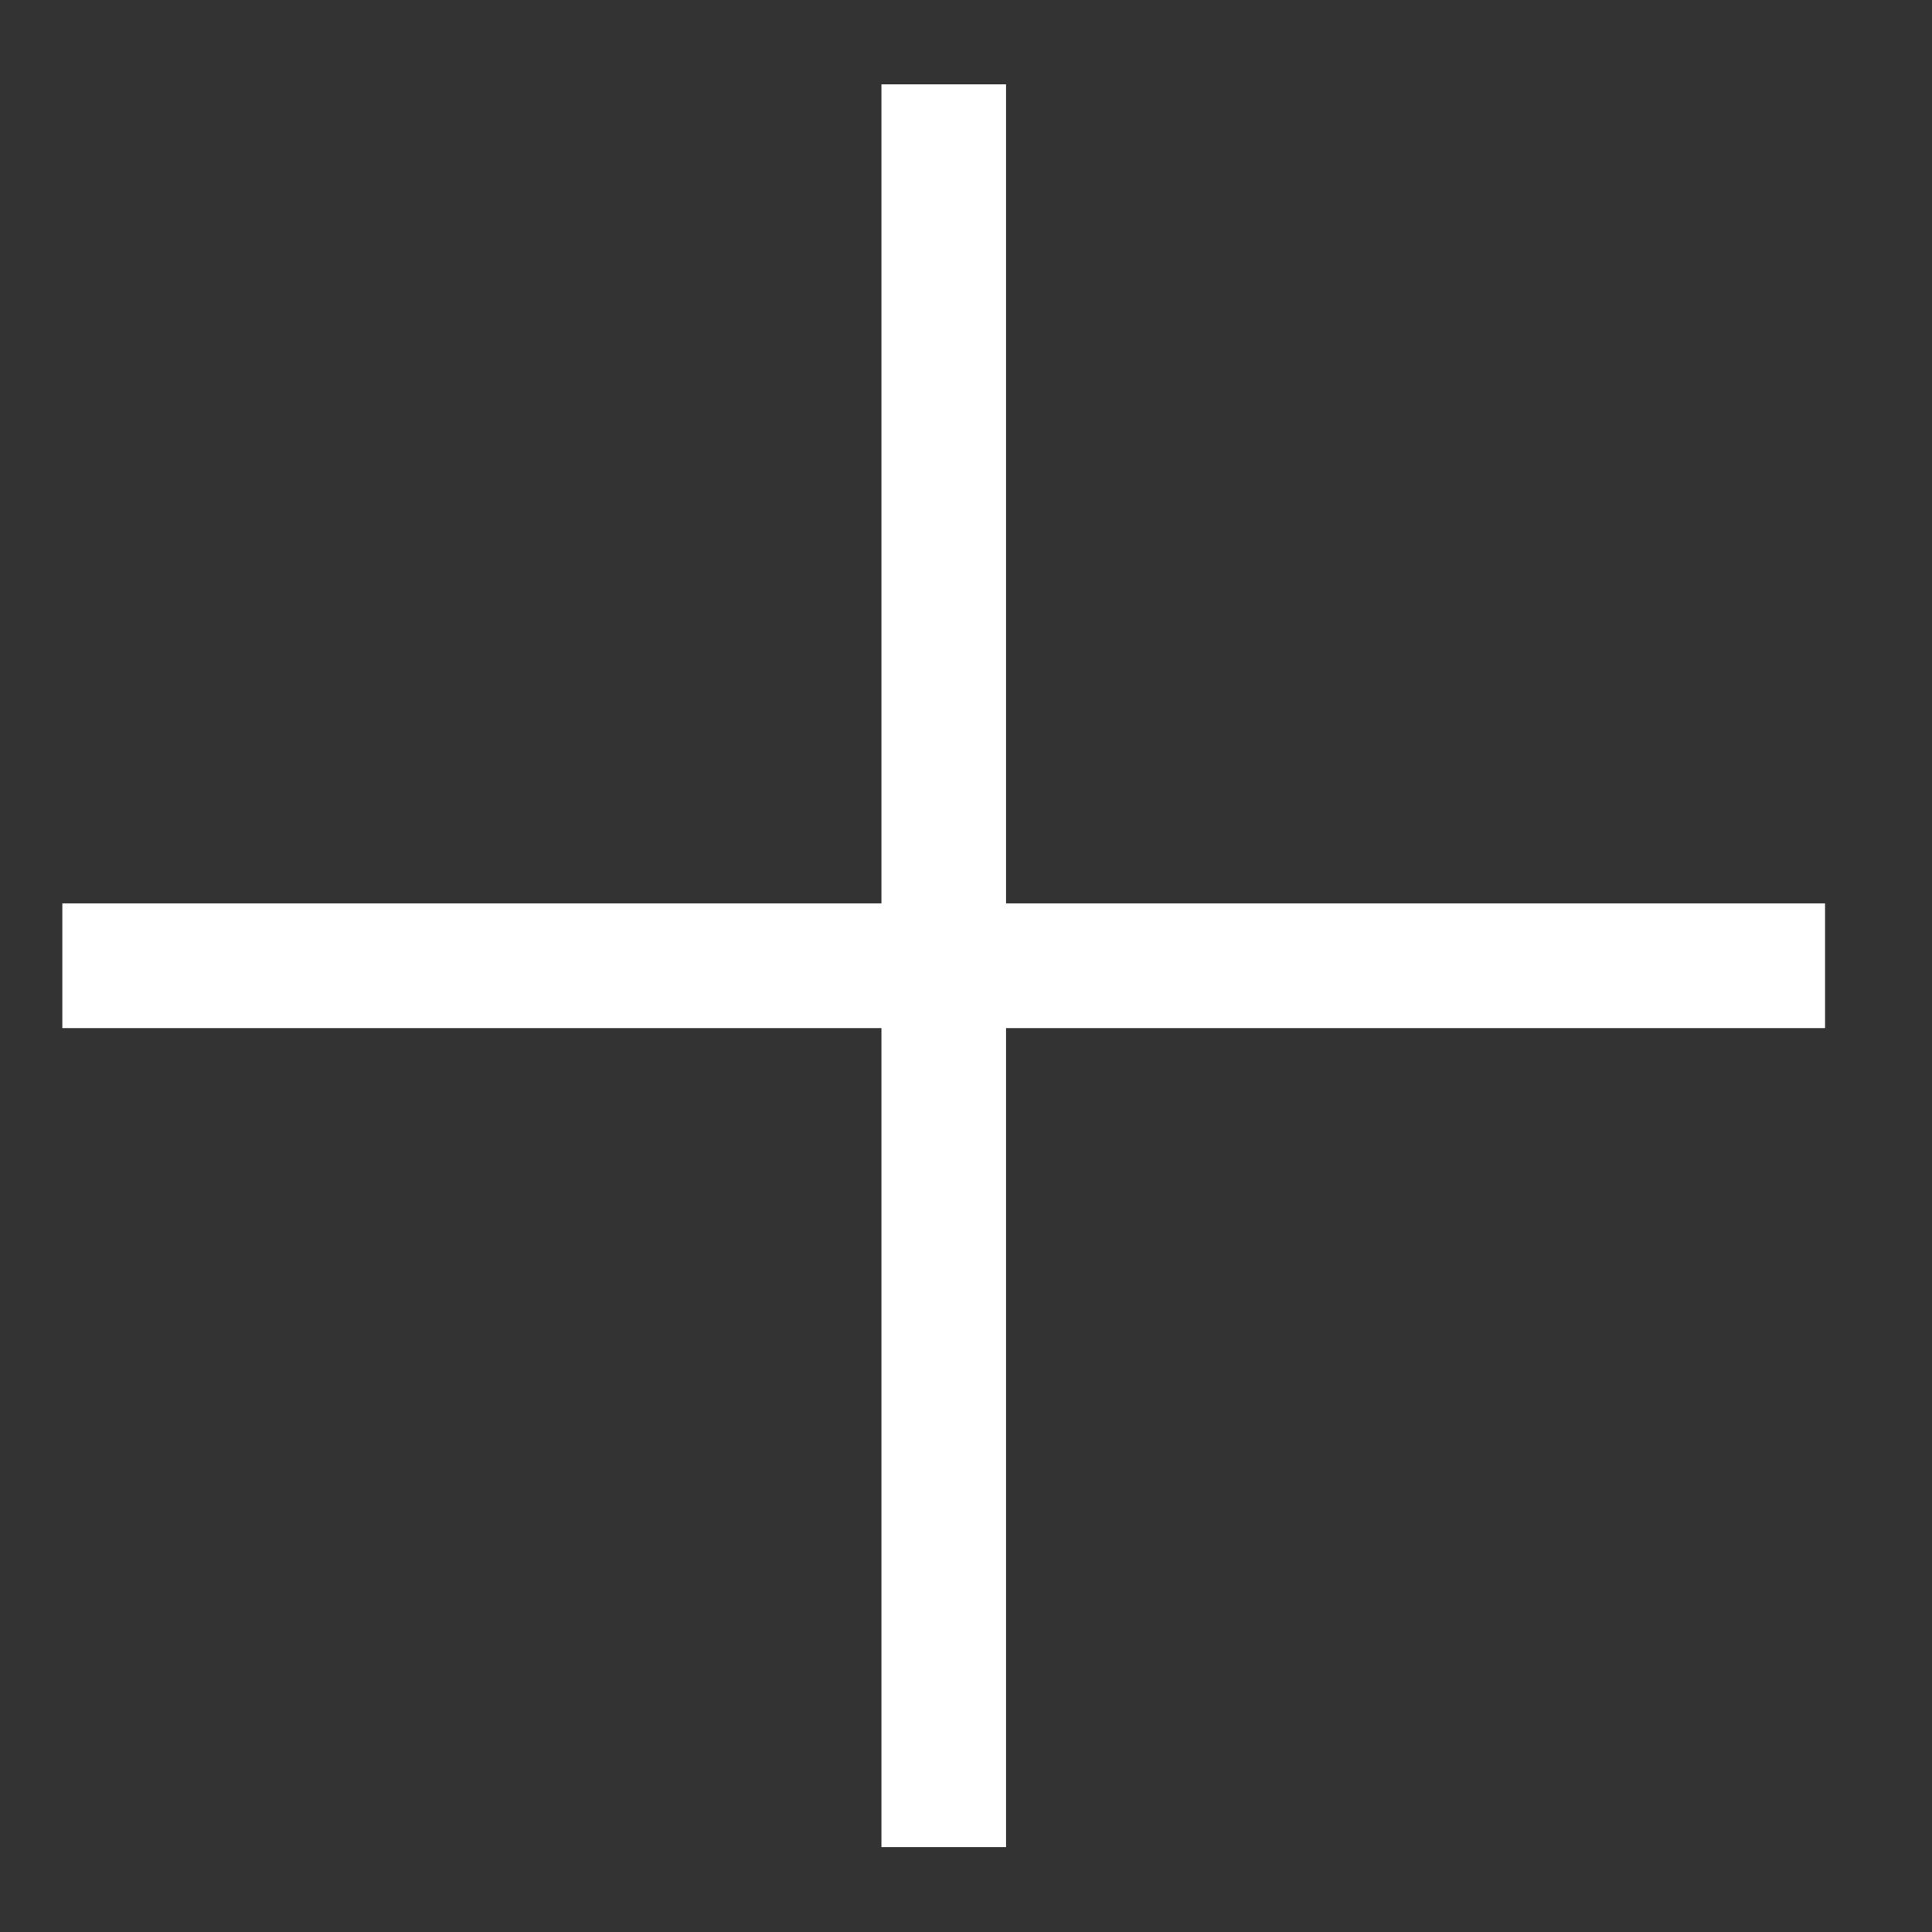 <svg width="31" height="31" viewBox="0 0 31 31" fill="none" xmlns="http://www.w3.org/2000/svg">
<rect x="0" y="0" width="31" height="31" fill="#333333" stroke="none"/>
<path d="M15.143 29.638L15.143 1.354" stroke="white" stroke-width="2"/>
<path d="M29.284 15.496L1 15.496" stroke="white" stroke-width="2"/>
</svg>
